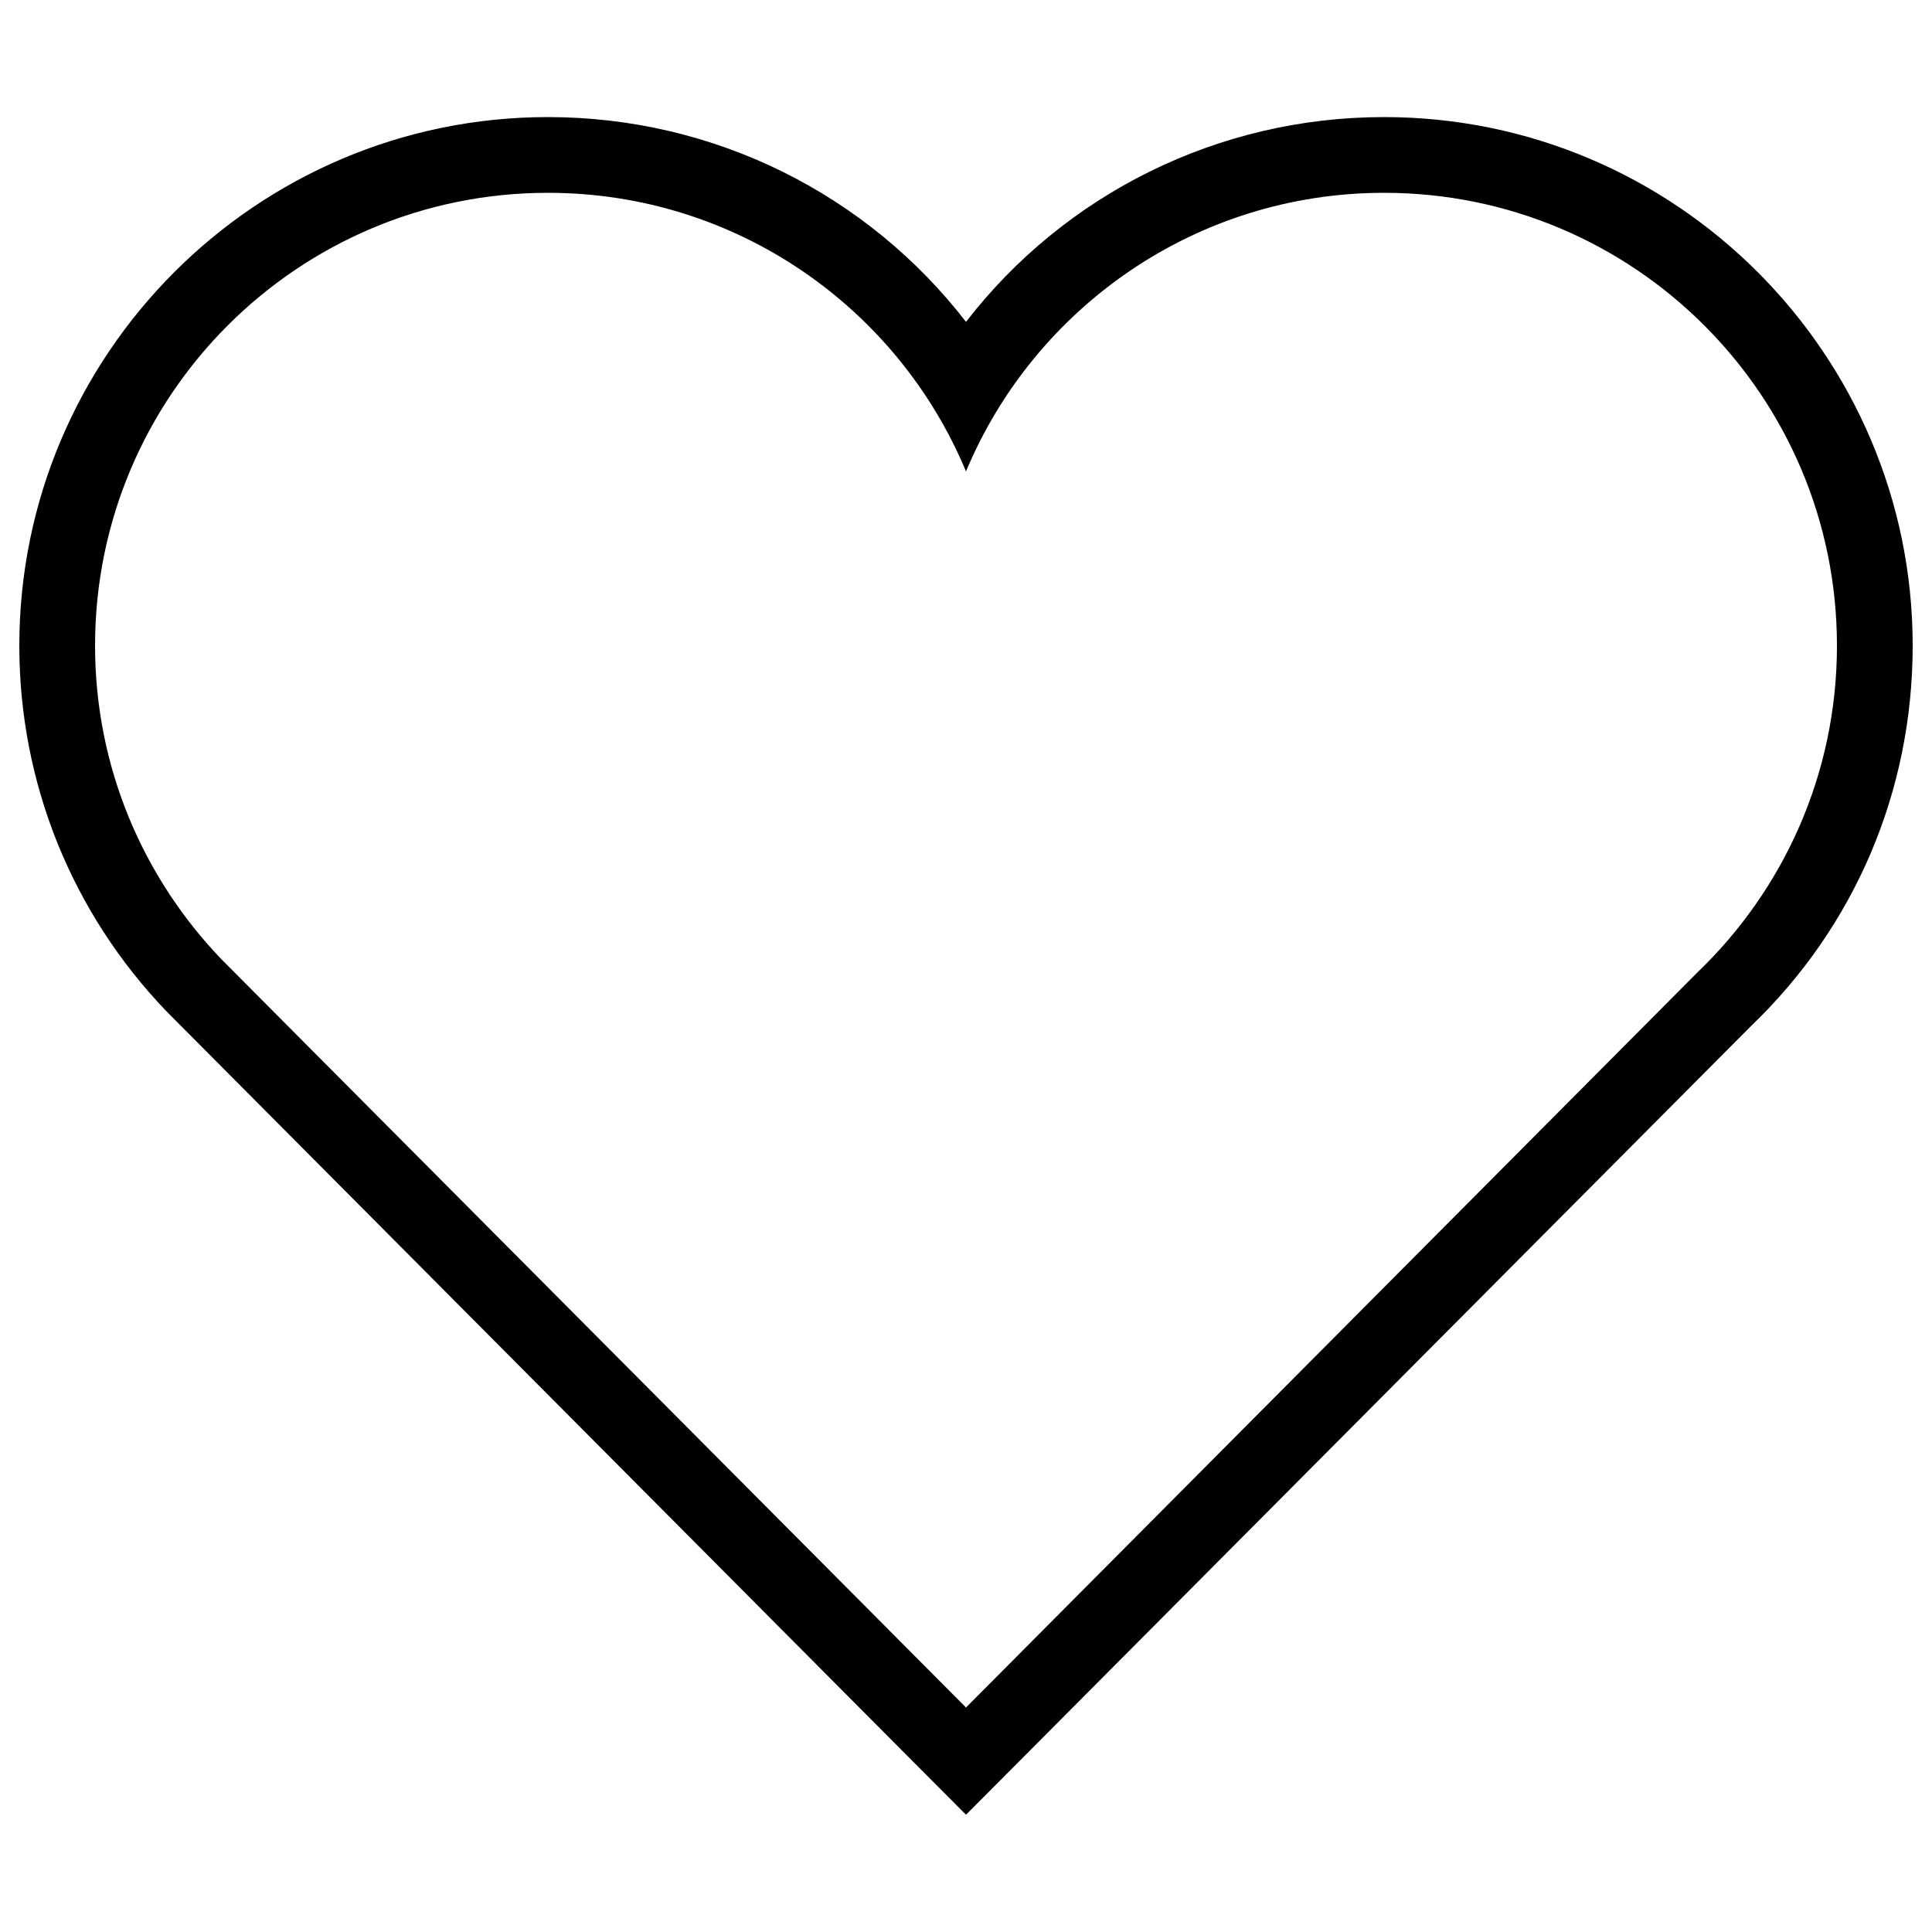 <?xml version="1.0" encoding="utf-8"?>
<!-- Svg Vector Icons : http://www.onlinewebfonts.com/icon -->
<!DOCTYPE svg PUBLIC "-//W3C//DTD SVG 1.1//EN" "http://www.w3.org/Graphics/SVG/1.1/DTD/svg11.dtd">
<svg version="1.1" xmlns="http://www.w3.org/2000/svg" xmlns:xlink="http://www.w3.org/1999/xlink" x="0px" y="0px" viewBox="0 0 1000 1000" enable-background="new 0 0 1000 1000" xml:space="preserve">
<g><path d="M716.4,99.8c129.4,0,234.4,104.9,234.4,234.4c0,66.5-27.7,126.4-72.2,169.1L500,883.8L114.6,496.5c-40.4-42.1-65.4-99.2-65.4-162.3c0-129.5,105-234.4,234.4-234.4c97.5,0,181.1,59.5,216.4,144.2C535.3,159.4,618.9,99.8,716.4,99.8 M716.4,60.6c-86.2,0-165.4,40-216.4,106c-51-66-130.2-106-216.4-106C132.7,60.6,10,183.4,10,334.2c0,70.9,27.1,138.2,76.3,189.4l385.9,387.8l27.8,27.9l27.8-27.9L906.4,531c53.7-51.5,83.6-121.6,83.6-196.8C990,183.4,867.3,60.6,716.4,60.6L716.4,60.6z"/></g>
</svg>